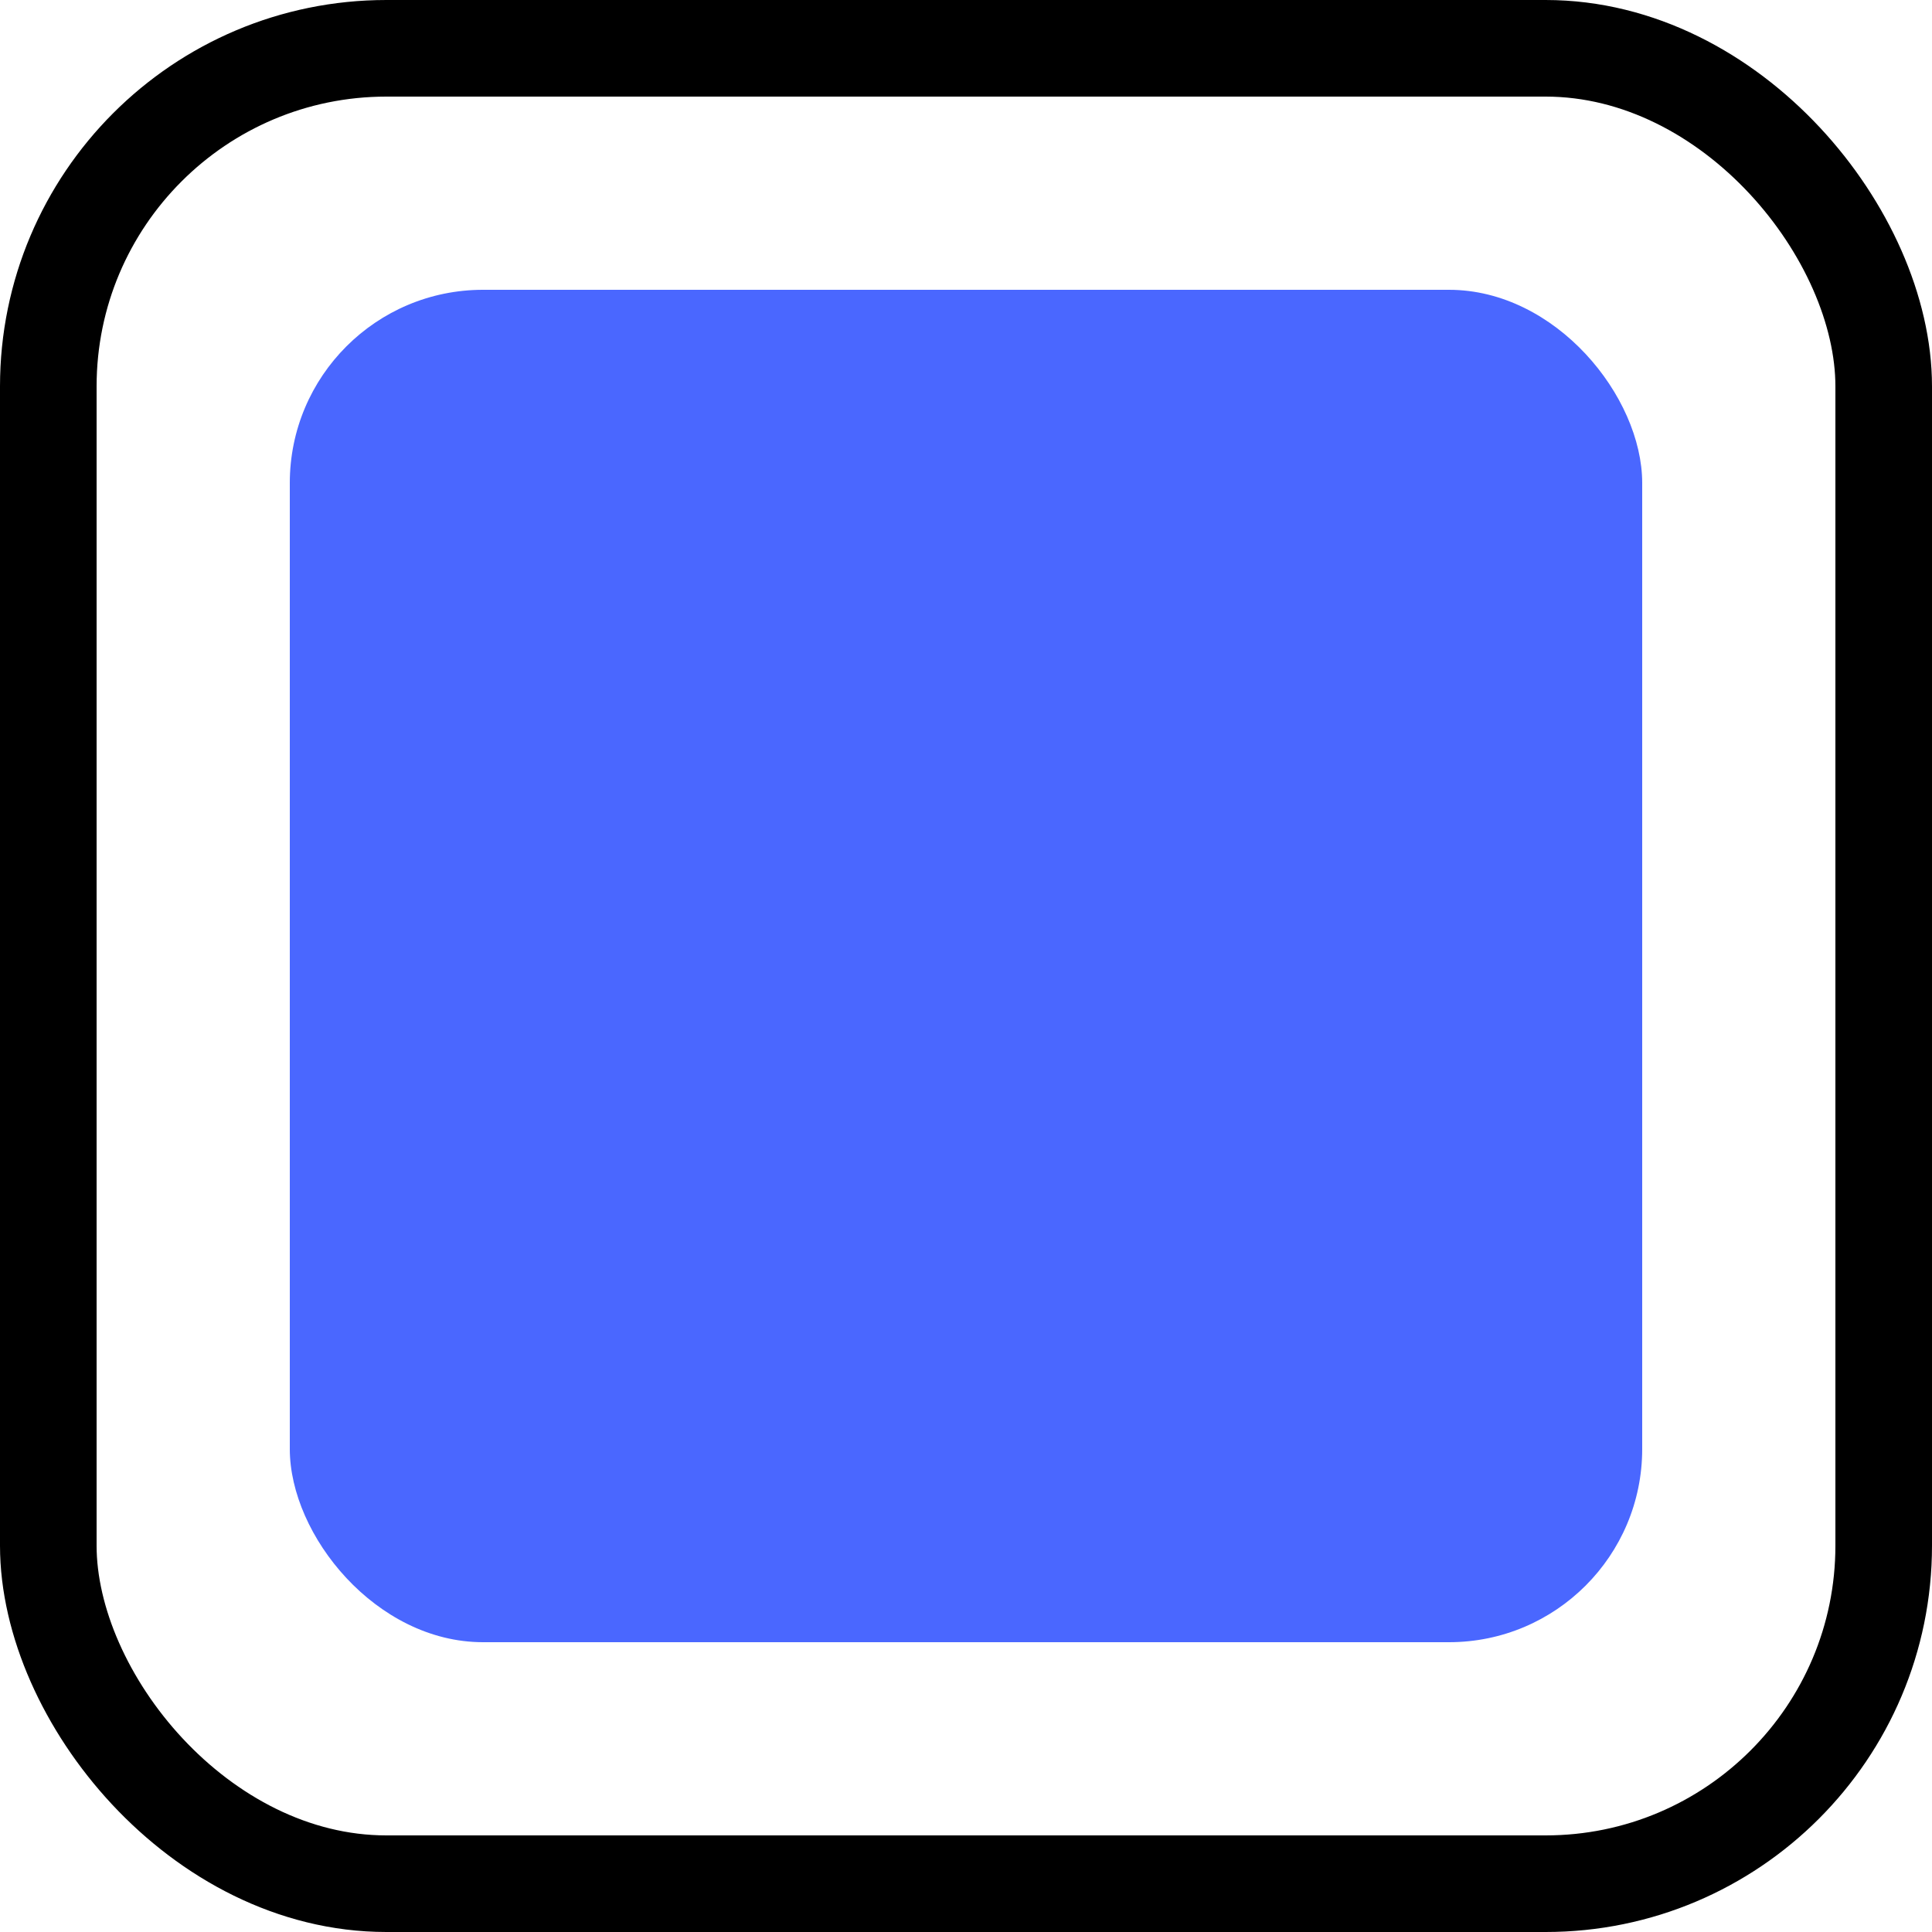 <svg width="20" height="20" fill="none" xmlns="http://www.w3.org/2000/svg"><rect x=".5" y=".5" width="19" height="19" rx="3.5" stroke="#000"/><rect x="3" y="3" width="14" height="14" rx="2" fill="#4A67FF"/></svg>